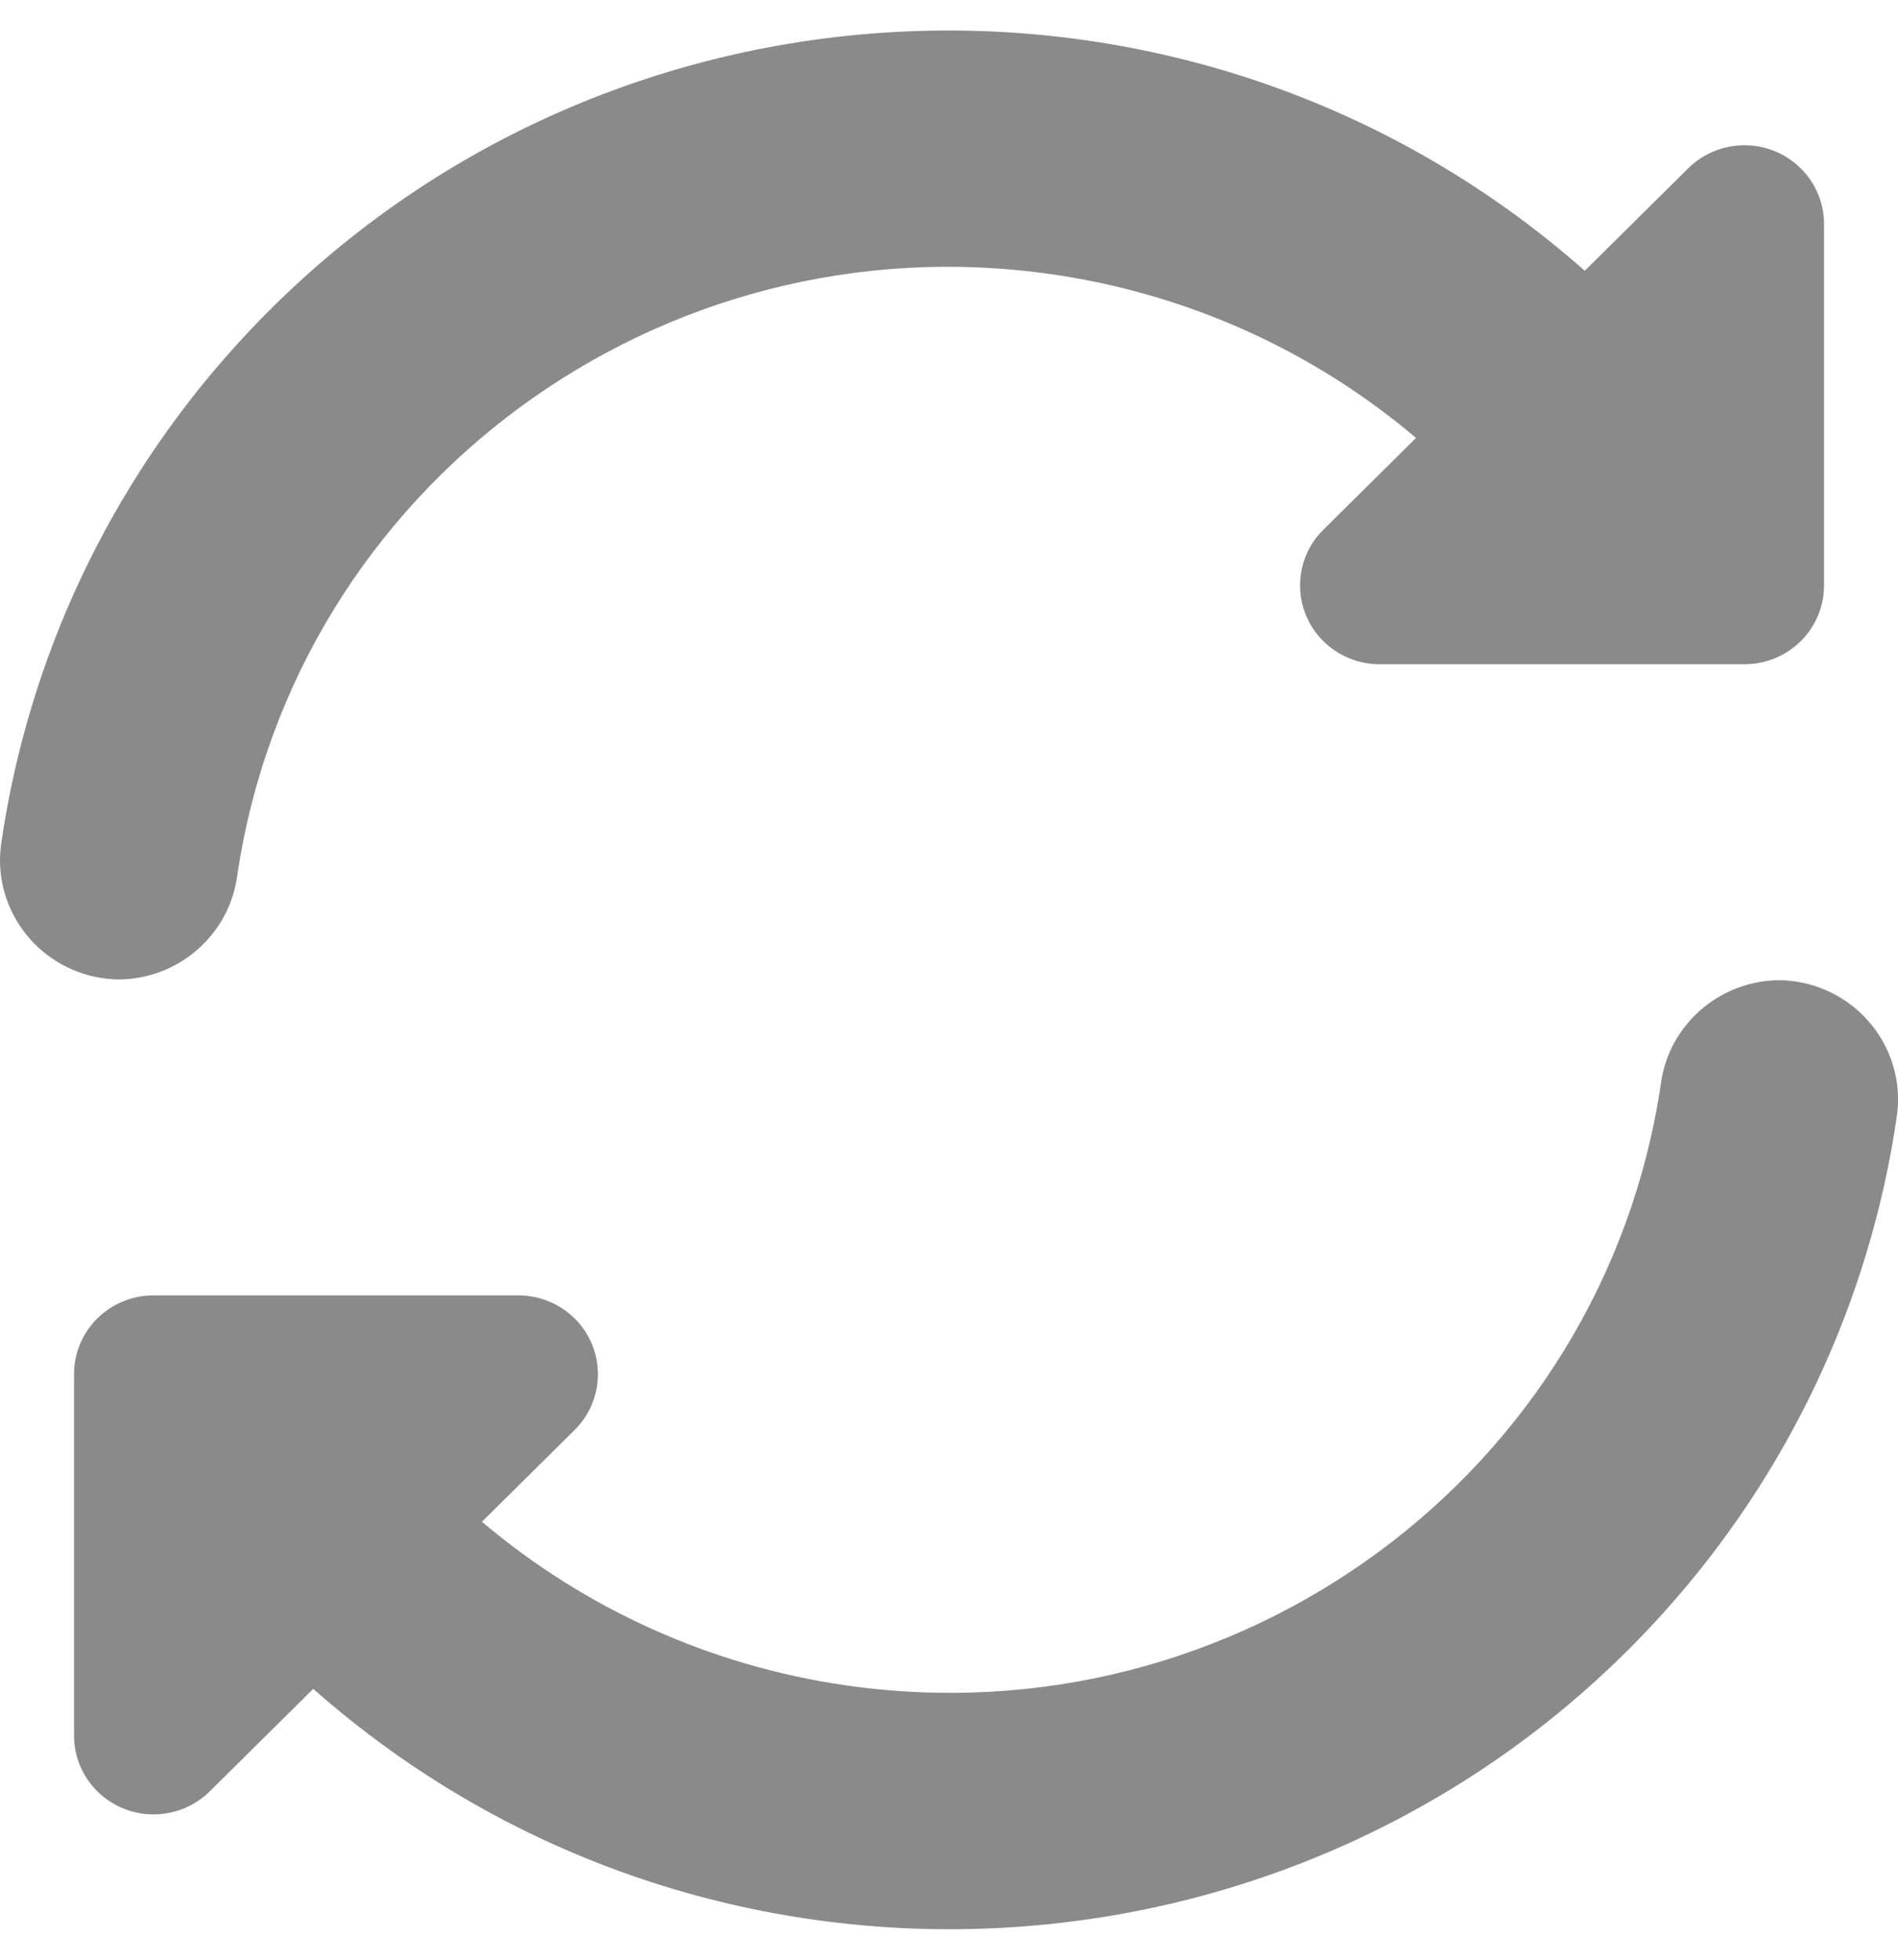 <svg width="31" height="32" viewBox="0 0 31 32" fill="none" xmlns="http://www.w3.org/2000/svg">
<path d="M3.875 14.295C4.819 7.94 10.787 3.547 17.203 4.482C19.393 4.801 21.447 5.726 23.128 7.151L21.614 8.65C21.107 9.152 21.107 9.967 21.615 10.47C21.858 10.711 22.189 10.846 22.533 10.846H28.492C29.21 10.846 29.792 10.27 29.792 9.56V3.658C29.792 2.948 29.21 2.372 28.492 2.372C28.148 2.372 27.817 2.507 27.574 2.748L25.884 4.421C19.442 -1.265 9.565 -0.704 3.823 5.676C1.788 7.936 0.468 10.737 0.026 13.733C-0.149 14.795 0.579 15.796 1.652 15.969C1.748 15.984 1.846 15.992 1.944 15.994C2.925 15.983 3.748 15.259 3.875 14.295Z" fill="#8A8A8A"/>
<path d="M29.057 16.005C28.076 16.015 27.252 16.74 27.126 17.703C26.181 24.058 20.214 28.452 13.797 27.517C11.607 27.198 9.554 26.273 7.872 24.848L9.386 23.349C9.893 22.846 9.893 22.032 9.386 21.529C9.142 21.288 8.812 21.152 8.467 21.152H2.508C1.79 21.152 1.209 21.728 1.209 22.439V28.34C1.209 29.051 1.791 29.627 2.508 29.627C2.853 29.627 3.183 29.491 3.427 29.25L5.116 27.577C11.556 33.265 21.433 32.705 27.176 26.327C29.211 24.066 30.532 21.264 30.975 18.267C31.15 17.205 30.422 16.204 29.35 16.03C29.253 16.015 29.155 16.006 29.057 16.005Z" fill="#8A8A8A"/>
</svg>
